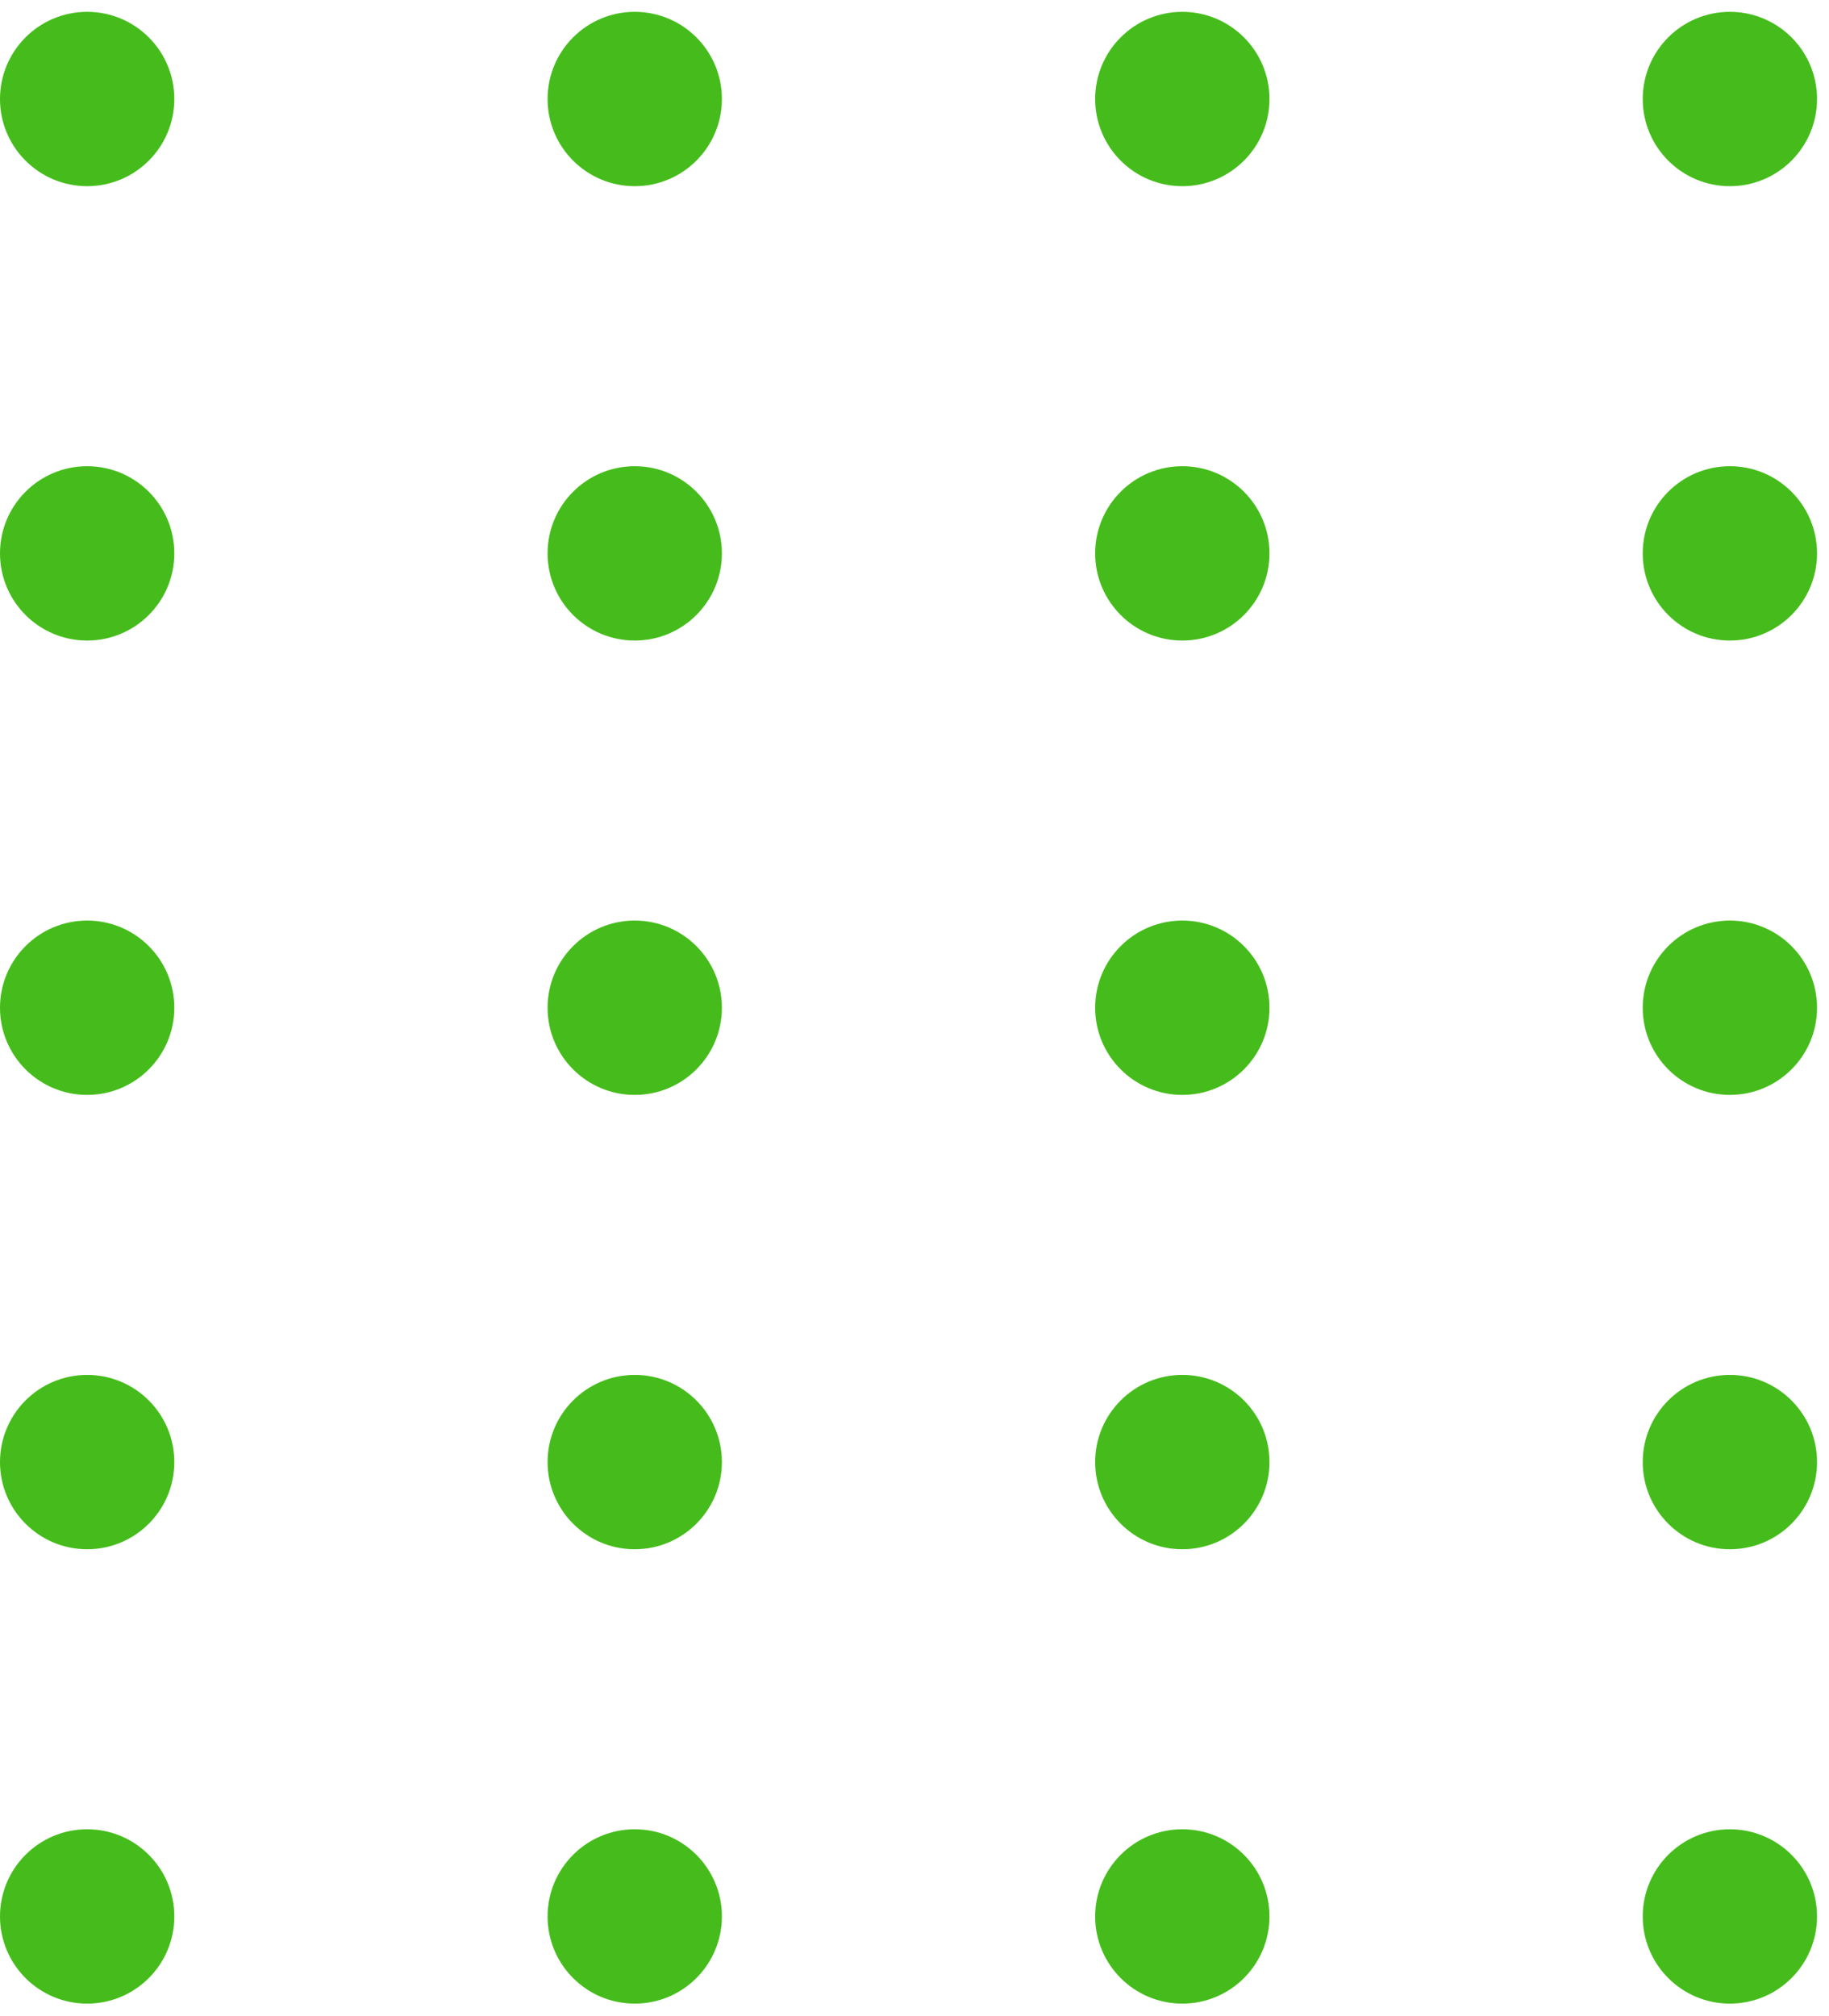<svg width="98" height="108" viewBox="0 0 98 108" fill="none" xmlns="http://www.w3.org/2000/svg">
<circle cx="4.67" cy="78.323" r="4.67" fill="#45BC1B"/>
<circle cx="34.01" cy="78.323" r="4.67" fill="#45BC1B"/>
<circle cx="63.35" cy="78.323" r="4.67" fill="#45BC1B"/>
<circle cx="4.67" cy="102.663" r="4.67" fill="#45BC1B"/>
<circle cx="34.01" cy="102.663" r="4.67" fill="#45BC1B"/>
<circle cx="63.35" cy="102.663" r="4.67" fill="#45BC1B"/>
<circle cx="92.689" cy="102.663" r="4.67" fill="#45BC1B"/>
<circle cx="92.689" cy="78.323" r="4.67" fill="#45BC1B"/>
<circle cx="92.689" cy="53.984" r="4.67" fill="#45BC1B"/>
<circle cx="92.689" cy="29.644" r="4.67" fill="#45BC1B"/>
<circle cx="92.689" cy="5.304" r="4.67" fill="#45BC1B"/>
<circle cx="63.35" cy="53.984" r="4.67" fill="#45BC1B"/>
<circle cx="34.01" cy="53.984" r="4.67" fill="#45BC1B"/>
<circle cx="4.67" cy="53.984" r="4.67" fill="#45BC1B"/>
<circle cx="4.67" cy="29.644" r="4.67" fill="#45BC1B"/>
<circle cx="4.67" cy="5.304" r="4.67" fill="#45BC1B"/>
<circle cx="34.01" cy="5.304" r="4.67" fill="#45BC1B"/>
<circle cx="63.35" cy="5.304" r="4.67" fill="#45BC1B"/>
<circle cx="34.01" cy="29.644" r="4.67" fill="#45BC1B"/>
<circle cx="63.35" cy="29.644" r="4.67" fill="#45BC1B"/>
</svg>
